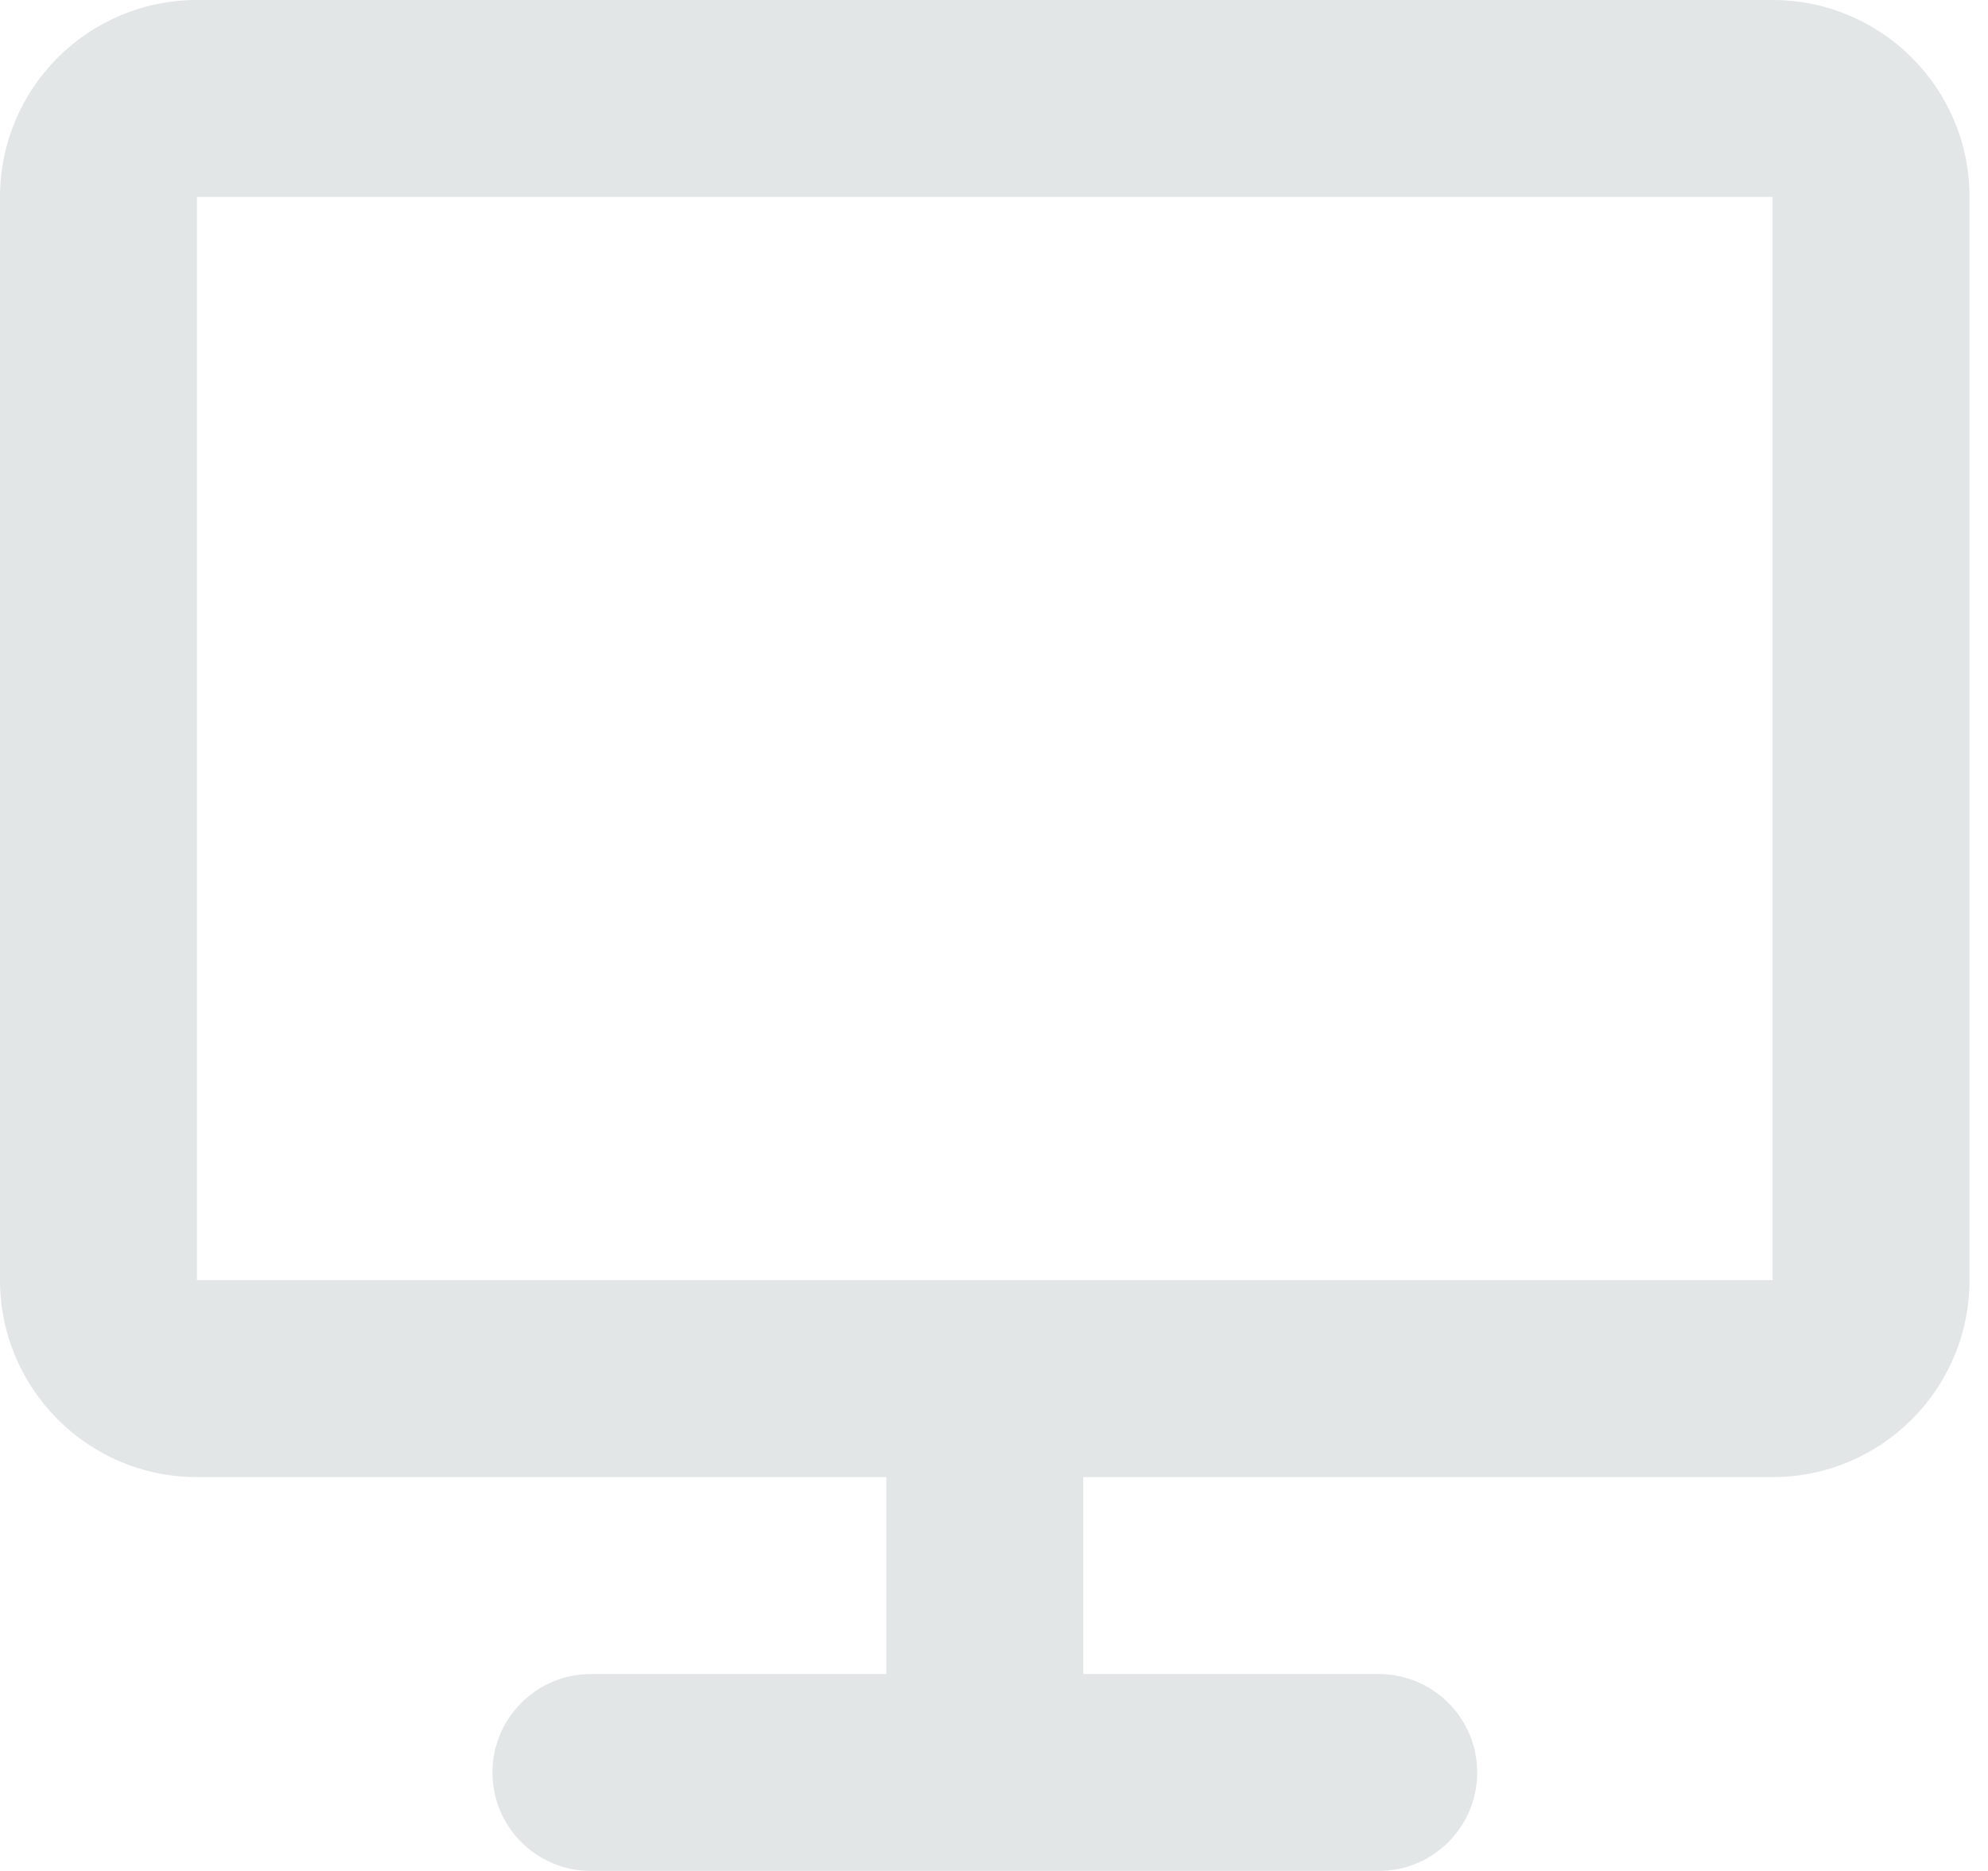 <svg width="17" height="16" viewBox="0 0 17 16" fill="none" xmlns="http://www.w3.org/2000/svg">
<path d="M0 1.684C0 0.754 0.754 0 1.684 0H15.158C16.088 0 16.842 0.754 16.842 1.684V10.947C16.842 11.877 16.088 12.632 15.158 12.632H9.263V14.316H11.79C12.255 14.316 12.632 14.693 12.632 15.158C12.632 15.623 12.255 16 11.79 16H5.053C4.588 16 4.211 15.623 4.211 15.158C4.211 14.693 4.588 14.316 5.053 14.316H7.579V12.632H1.684C0.754 12.632 0 11.877 0 10.947V1.684ZM15.158 10.947V1.684H1.684V10.947H15.158Z" fill="#E3E6E7"/>
</svg>
